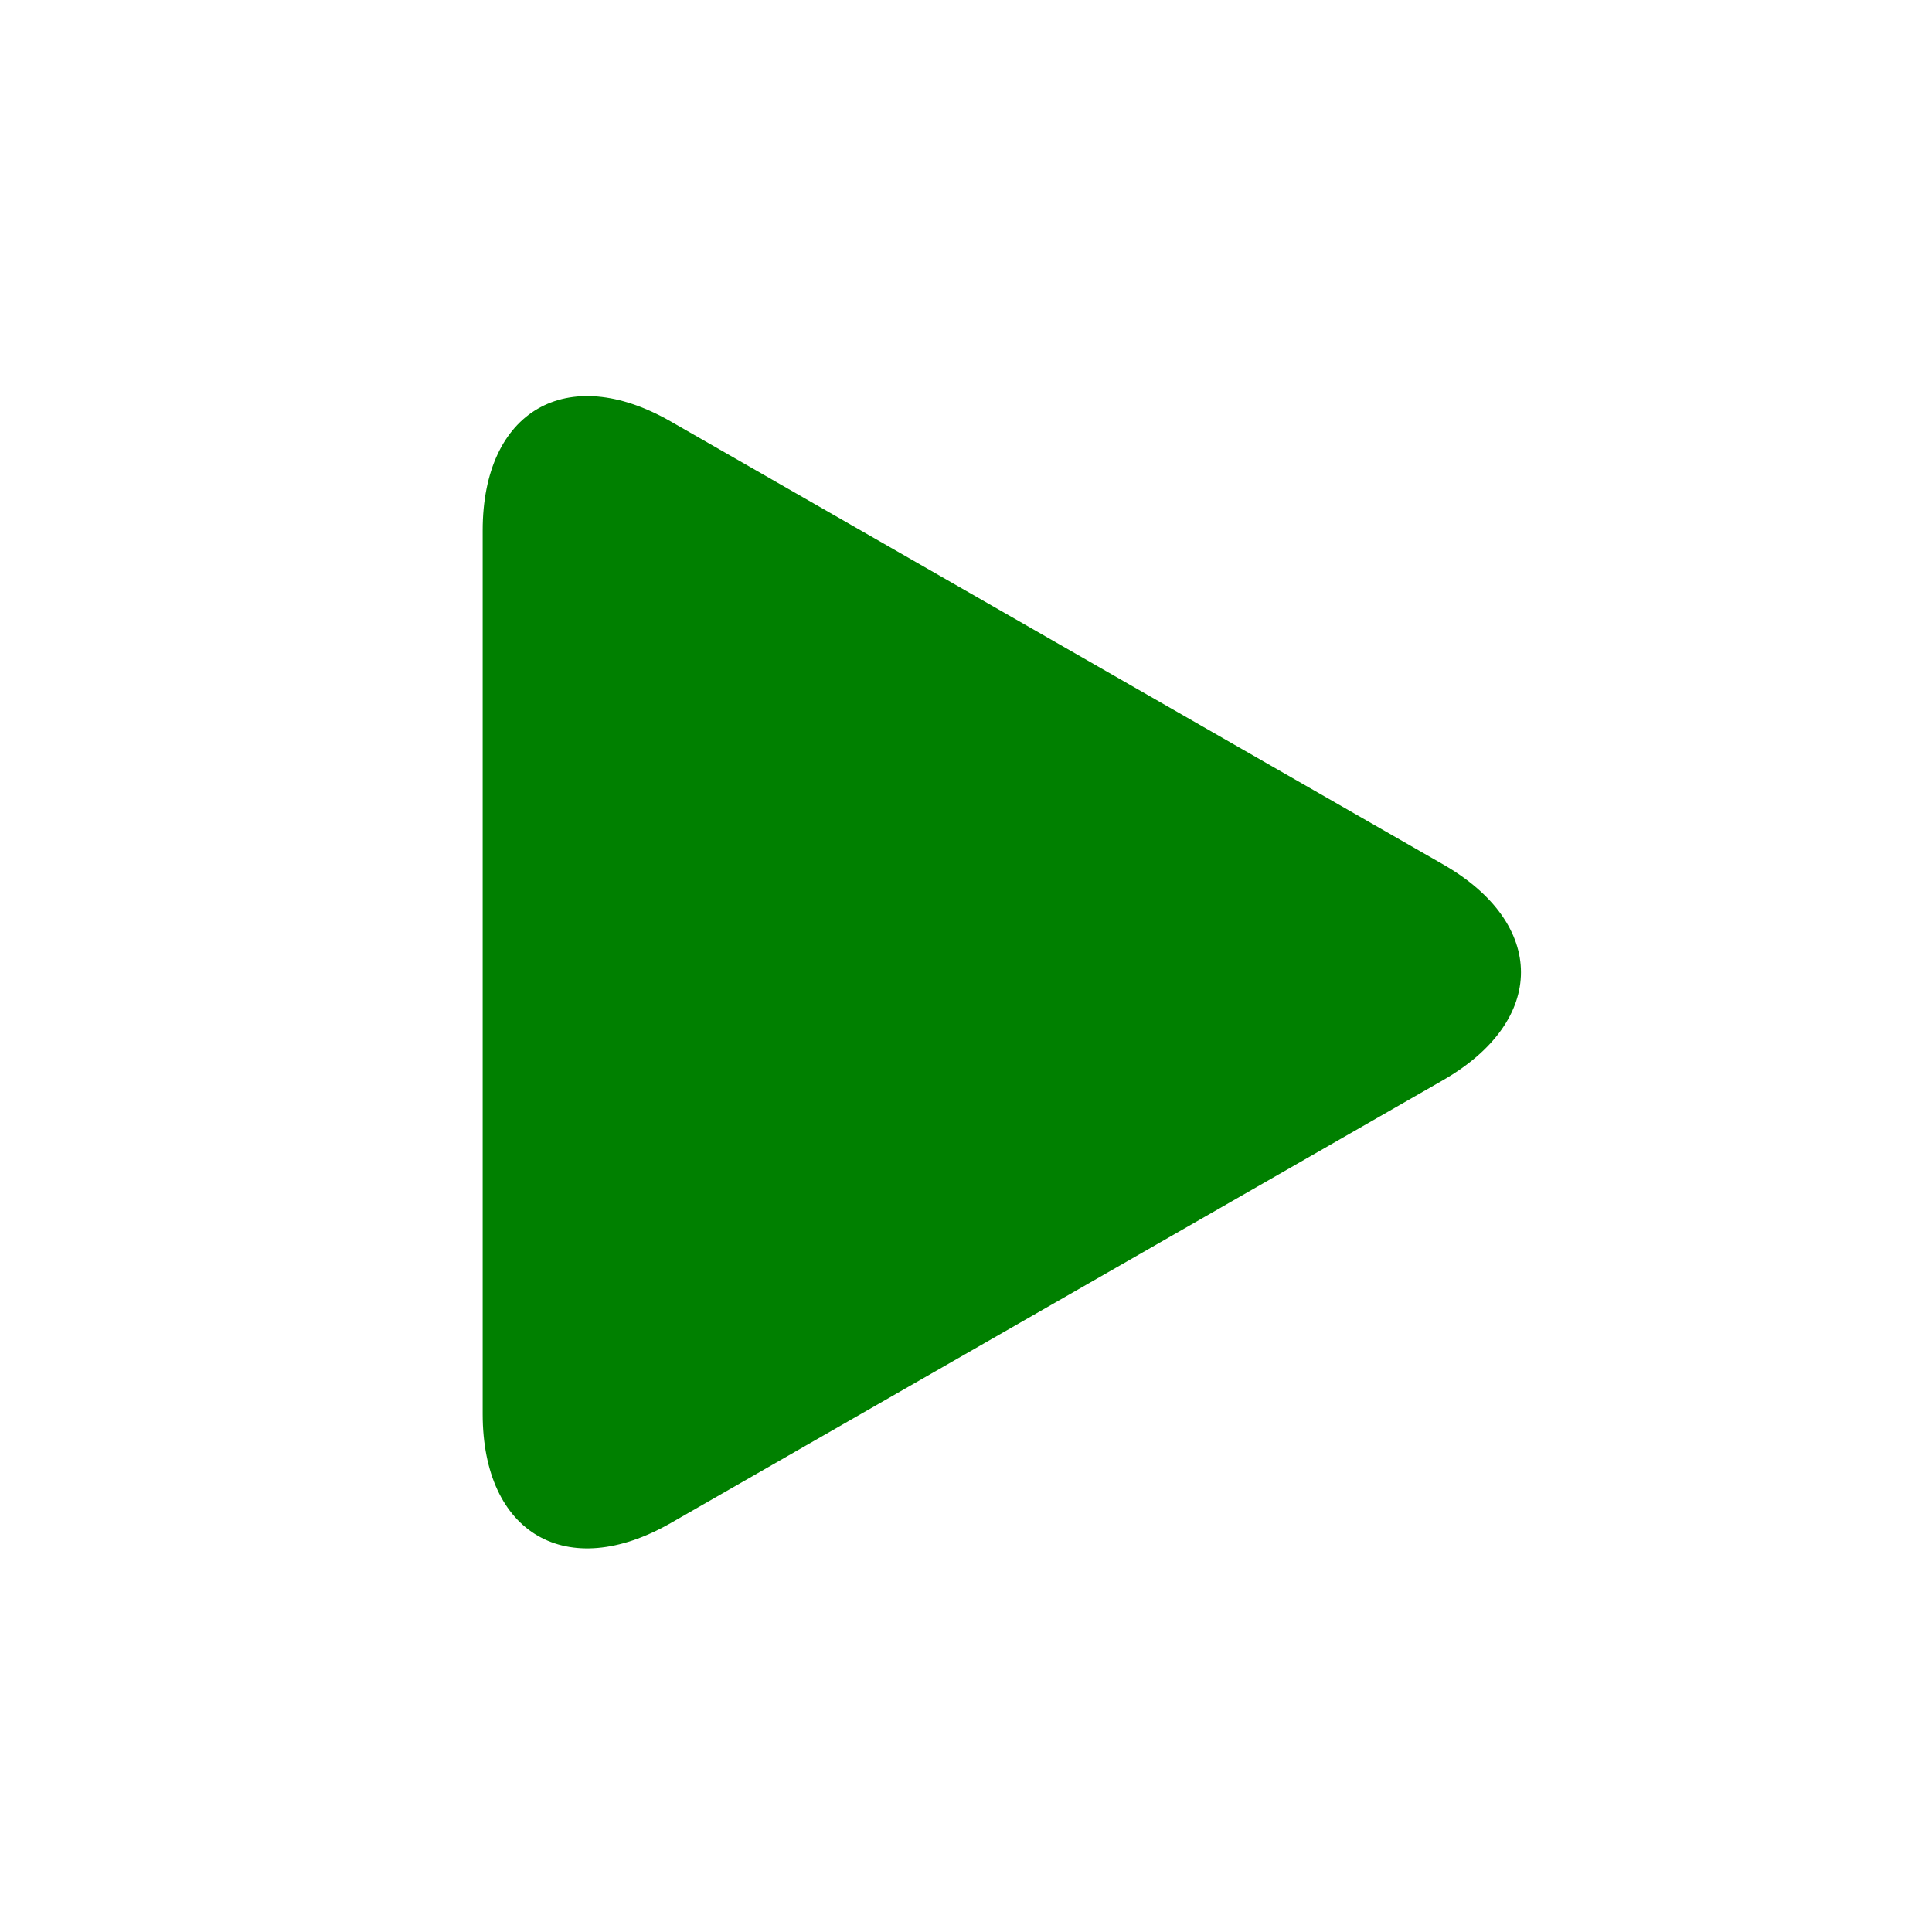 <svg width="23" height="23" viewBox="0 0 23 23" fill="none" xmlns="http://www.w3.org/2000/svg">
<g clip-path="url(#clip0_618_8238)">
<path d="M7.986 5.018C6.749 4.308 5.746 4.89 5.746 6.315V16.833C5.746 18.259 6.749 18.84 7.986 18.131L17.179 12.859C18.416 12.149 18.416 10.999 17.179 10.29L7.986 5.018Z" fill="green"/>
</g>
<defs>
<clipPath id="clip0_618_8238">
<rect width="23" height="23" fill="white"/>
</clipPath>
</defs>
</svg>
